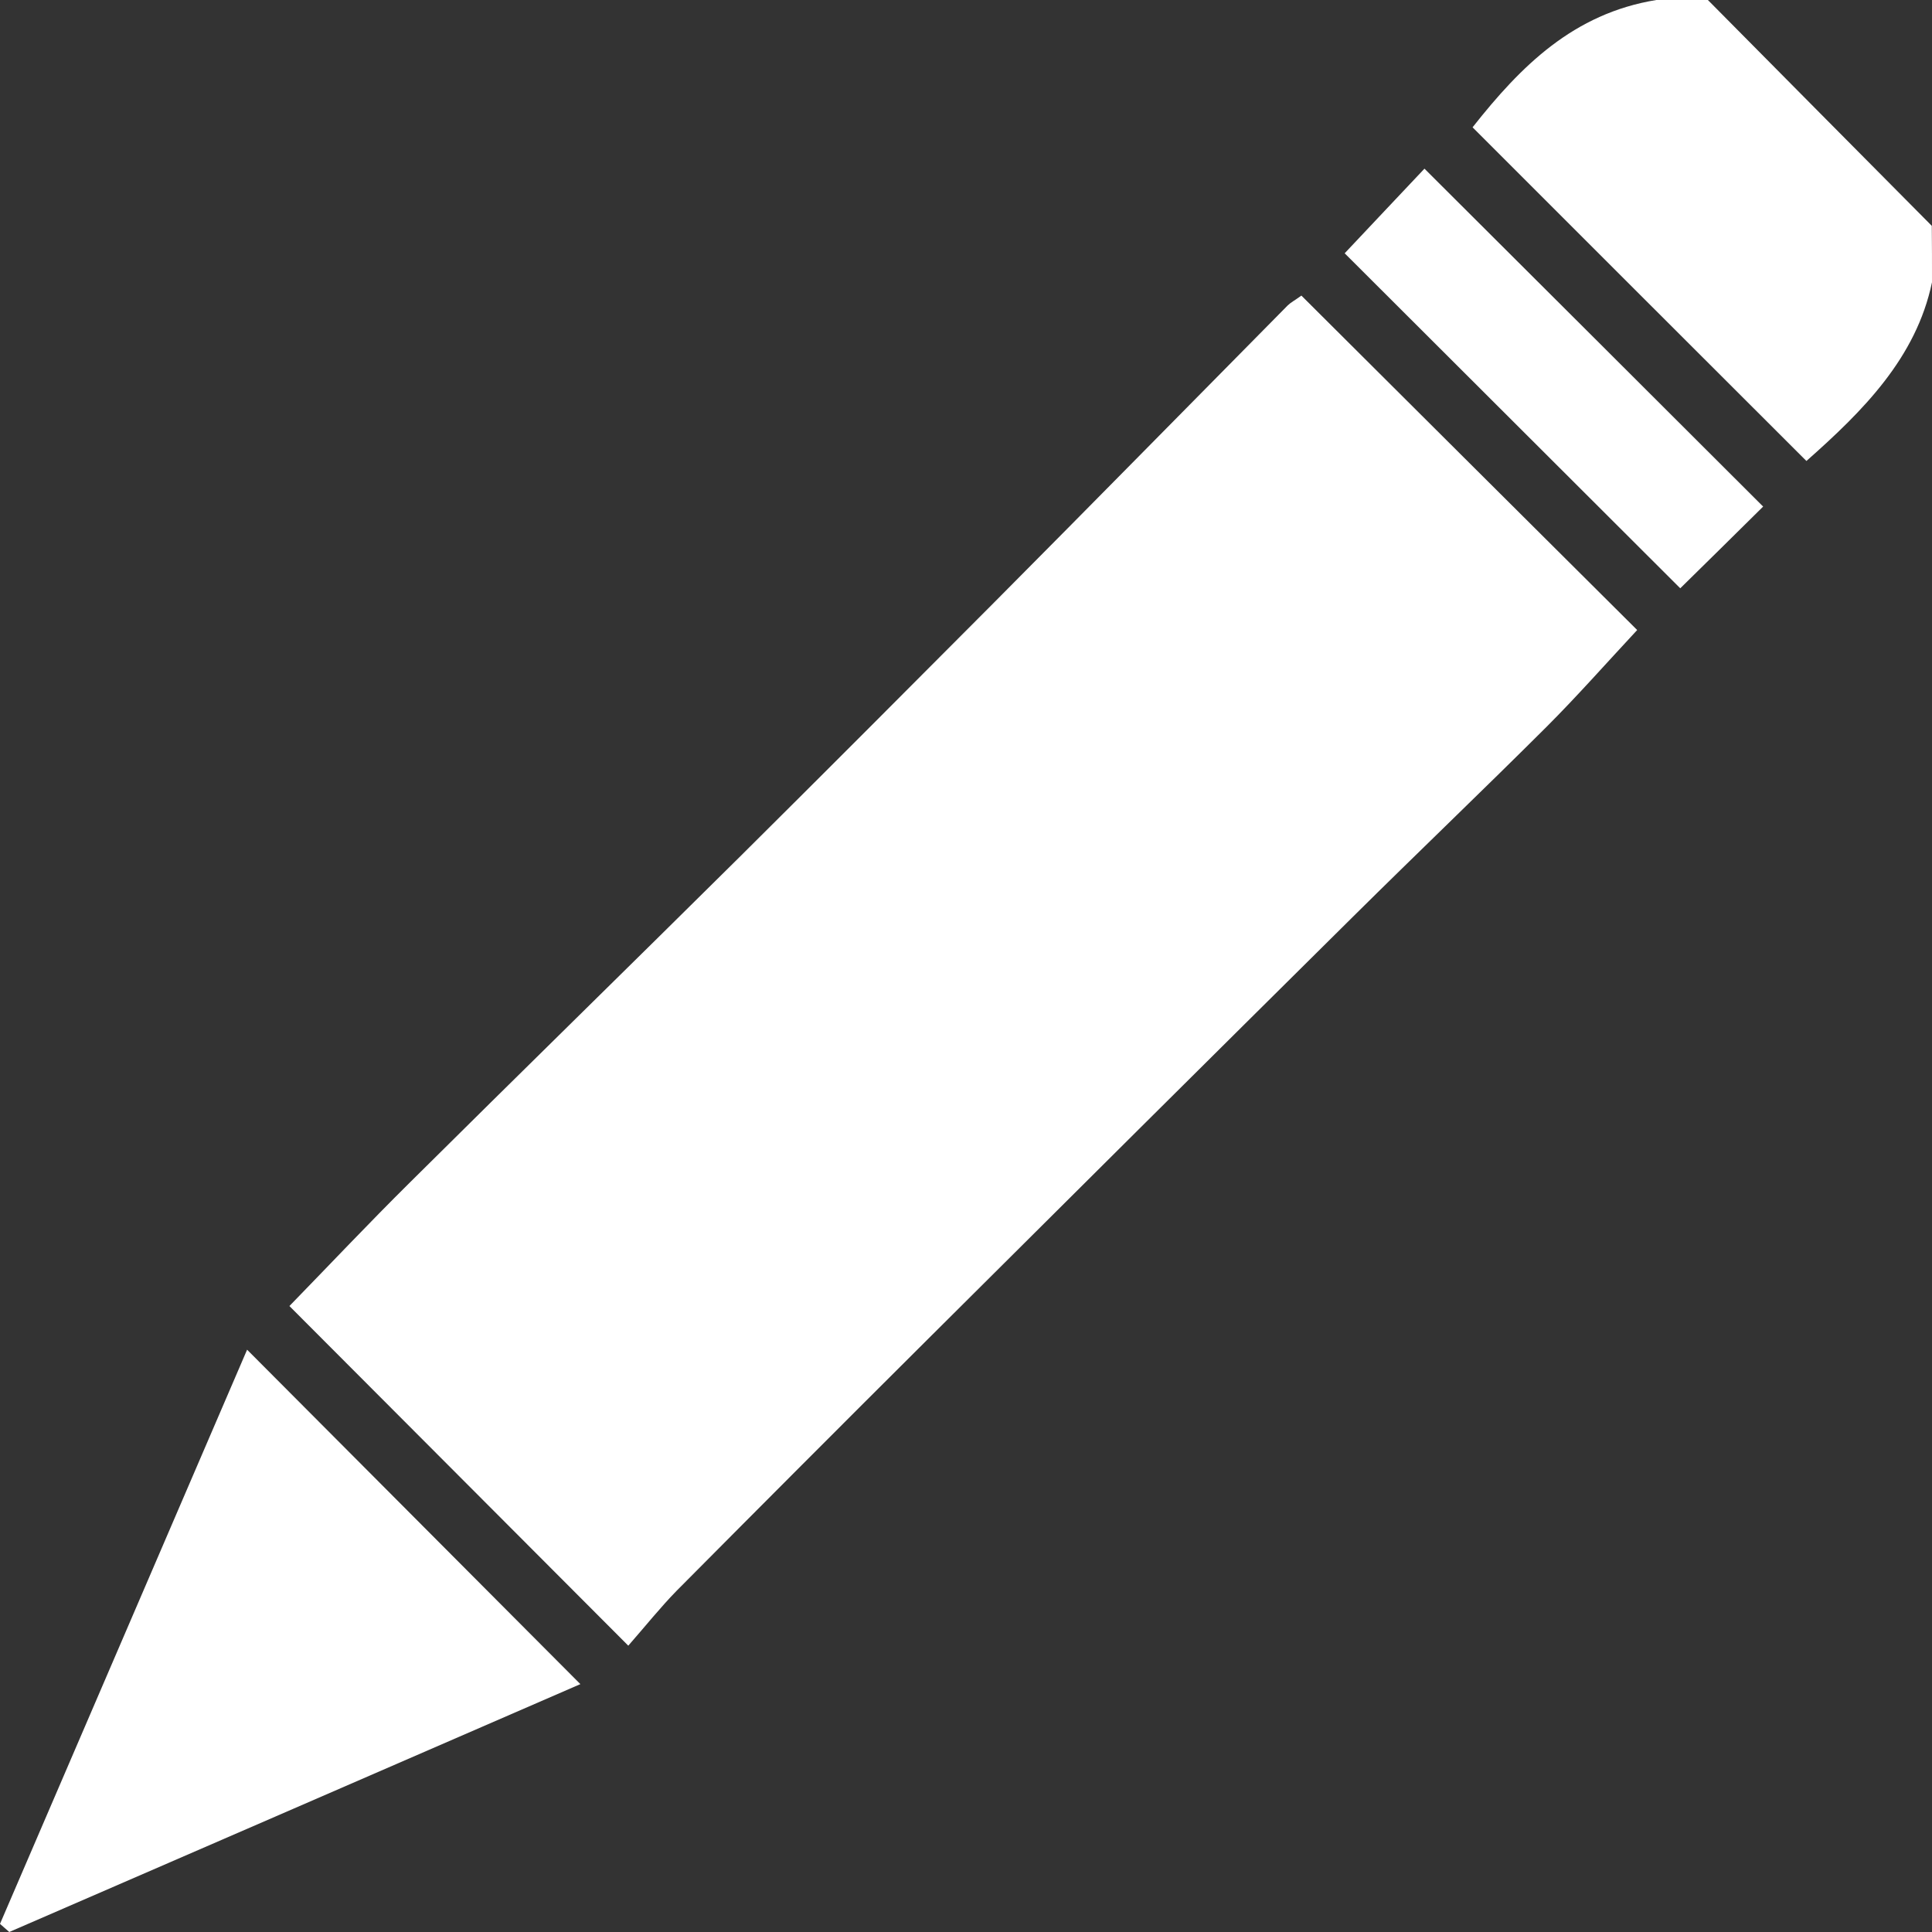 <?xml version="1.0" encoding="utf-8"?>
<!-- Generator: Adobe Illustrator 23.0.1, SVG Export Plug-In . SVG Version: 6.00 Build 0)  -->
<svg version="1.1" id="Layer_1" xmlns="http://www.w3.org/2000/svg" xmlns:xlink="http://www.w3.org/1999/xlink" x="0px" y="0px"
	 viewBox="0 0 100 100" style="enable-background:new 0 0 100 100;" xml:space="preserve">
<rect x="0" y="0" width="100" height="100" fill="#333333" stroke="none"/>
<style type="text/css">
	.st0{fill:#FFFFFF;}
</style>
<g>
	<g>
		<path class="st0" d="M100,14.61c-0.82,3.91-3.56,6.65-6.5,9.25C87.77,18.14,82,12.37,76.22,6.59c2.5-3.17,5.22-5.89,9.51-6.59
			c0.89,0,1.78,0,2.67,0c3.86,3.9,7.72,7.79,11.59,11.69C100,12.67,100,13.64,100,14.61z"/>
		<path class="st0" d="M32.52,85.18c-5.95-5.97-11.74-11.76-17.54-17.58c2.14-2.2,4.13-4.31,6.2-6.36
			C26.86,55.6,32.59,50,38.28,44.36c4.41-4.38,8.8-8.78,13.18-13.18c5.08-5.11,10.13-10.25,15.19-15.37
			c0.15-0.15,0.35-0.25,0.71-0.51c5.78,5.76,11.56,11.52,17.38,17.31c-1.62,1.74-3.11,3.43-4.7,5.02c-3.29,3.28-6.66,6.5-9.96,9.77
			C62.71,54.7,55.37,62,48.03,69.31c-4.35,4.33-8.69,8.68-13.01,13.03C34.18,83.2,33.43,84.14,32.52,85.18z"/>
		<path class="st0" d="M12.79,69.86c5.91,5.93,11.49,11.53,17.25,17.31C20,91.53,10.24,95.77,0.48,100
			C0.32,99.86,0.16,99.72,0,99.58C4.21,89.8,8.41,80.03,12.79,69.86z"/>
		<path class="st0" d="M91.26,26.22c-1.56,1.54-2.87,2.84-4.29,4.23c-5.72-5.71-11.5-11.48-17.37-17.34
			c1.37-1.45,2.7-2.87,4.13-4.38C79.62,14.6,85.4,20.37,91.26,26.22z"/>
	</g>
</g>
</svg>
